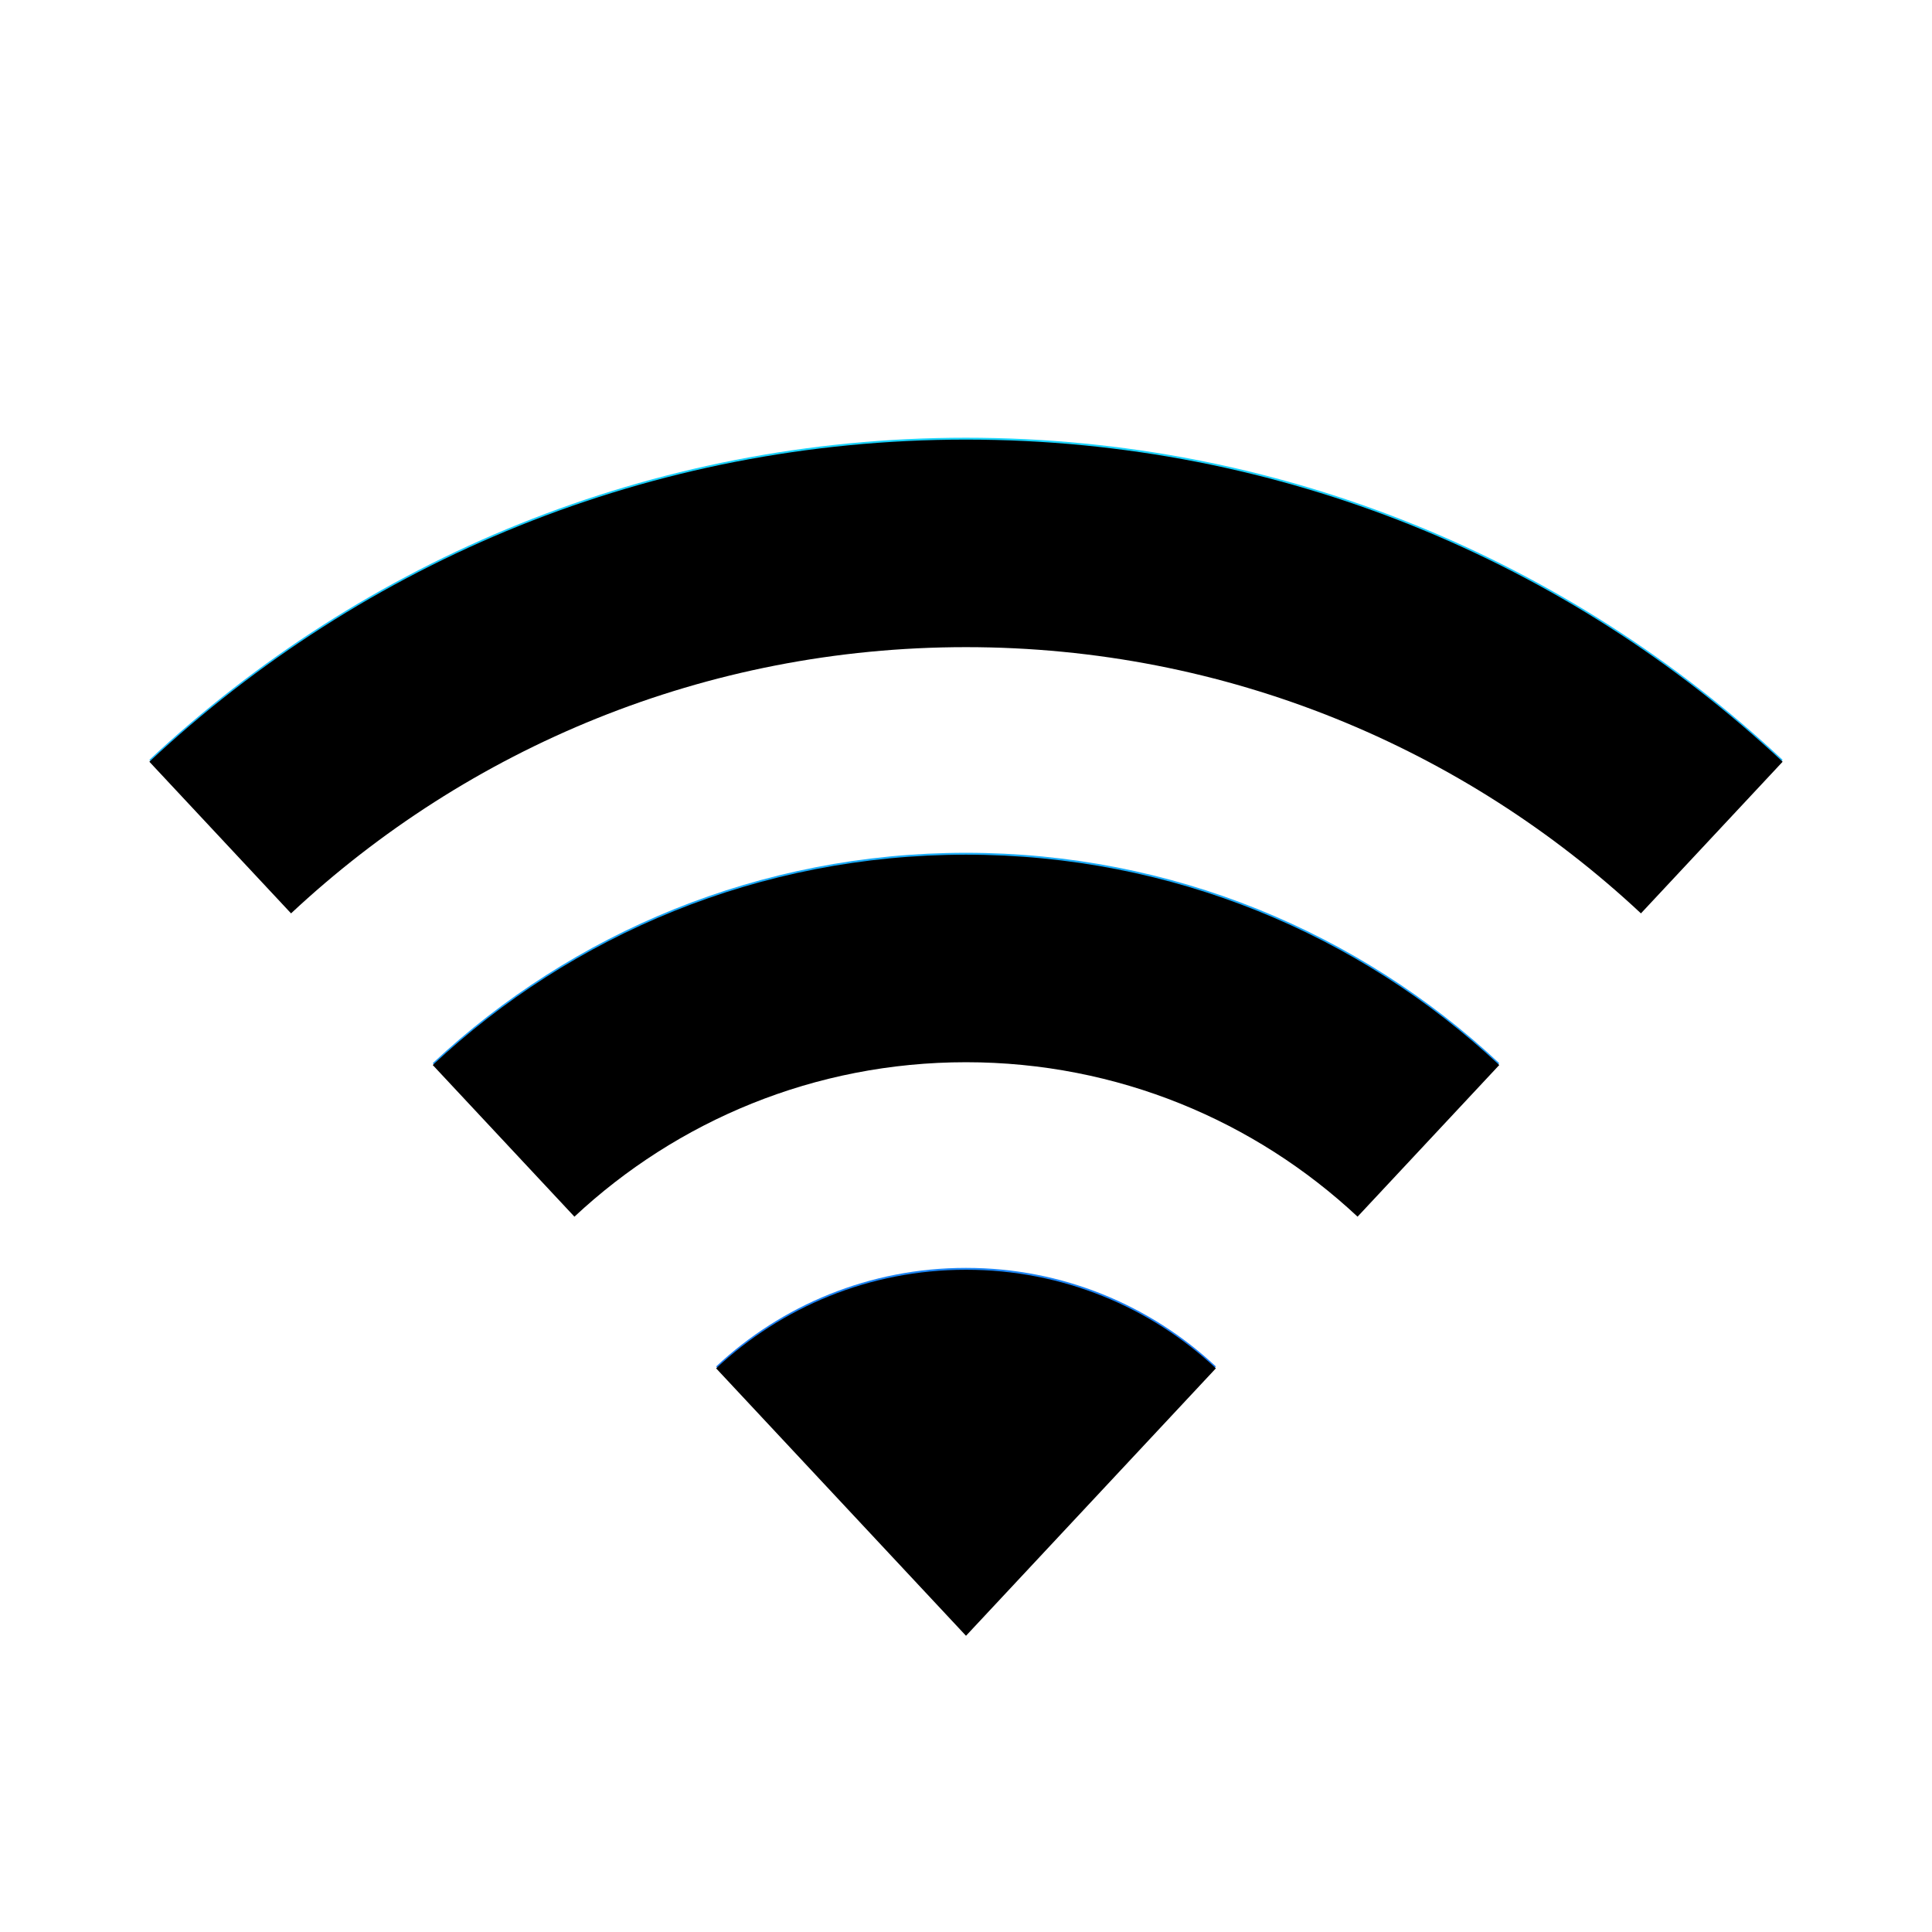 <?xml version="1.0" encoding="UTF-8"?>
<svg width="1024px" height="1024px" viewBox="0 0 1024 1024" version="1.1" xmlns="http://www.w3.org/2000/svg" xmlns:xlink="http://www.w3.org/1999/xlink">
    <!-- Generator: Sketch 63.1 (92452) - https://sketch.com -->
    <title>App Icon / Apple / AirPort /@SVG</title>
    <desc>Created with Sketch.</desc>
    <defs>
        <linearGradient x1="50%" y1="-1.644%" x2="50%" y2="100%" id="linearGradient-1">
            <stop stop-color="#1AD5FD" offset="0%"></stop>
            <stop stop-color="#1D63F0" offset="100%"></stop>
        </linearGradient>
        <path d="M512,672 C563.203,672 609.772,691.836 644.444,724.243 L512,866 L379.555,724.244 C414.227,691.837 460.797,672 512,672 Z M512,452 C621.268,452 720.649,494.331 794.638,563.489 L719.541,643.866 C665.211,593.084 592.235,562 512,562 C431.765,562 358.789,593.084 304.459,643.866 L229.362,563.489 C303.351,494.331 402.732,452 512,452 Z M512,232 C679.333,232 831.525,296.826 944.832,402.734 L869.735,483.111 C776.087,395.579 650.3,342 512,342 C373.699,342 247.912,395.579 154.264,483.112 L79.167,402.735 C192.474,296.826 344.667,232 512,232 Z" id="path-2"></path>
        <filter x="-0.2%" y="-0.2%" width="100.3%" height="100.5%" filterUnits="objectBoundingBox" id="filter-3">
            <feGaussianBlur stdDeviation="1" in="SourceAlpha" result="shadowBlurInner1"></feGaussianBlur>
            <feOffset dx="0" dy="1" in="shadowBlurInner1" result="shadowOffsetInner1"></feOffset>
            <feComposite in="shadowOffsetInner1" in2="SourceAlpha" operator="arithmetic" k2="-1" k3="1" result="shadowInnerInner1"></feComposite>
            <feColorMatrix values="0 0 0 0 0   0 0 0 0 0   0 0 0 0 0  0 0 0 0.5 0" type="matrix" in="shadowInnerInner1"></feColorMatrix>
        </filter>
    </defs>
    <g id="App-Icon-/-Apple-/-AirPort-/" stroke="none" stroke-width="1" fill="none" fill-rule="evenodd">
        <rect id="Origin-Color" fill="#FFFFFF" x="0" y="0" width="1024" height="1024"></rect>
        <g id="Combined-Shape">
            <use fill="url(#linearGradient-1)" fill-rule="evenodd" xlink:href="#path-2"></use>
            <use fill="black" fill-opacity="1" filter="url(#filter-3)" xlink:href="#path-2"></use>
        </g>
    </g>
</svg>